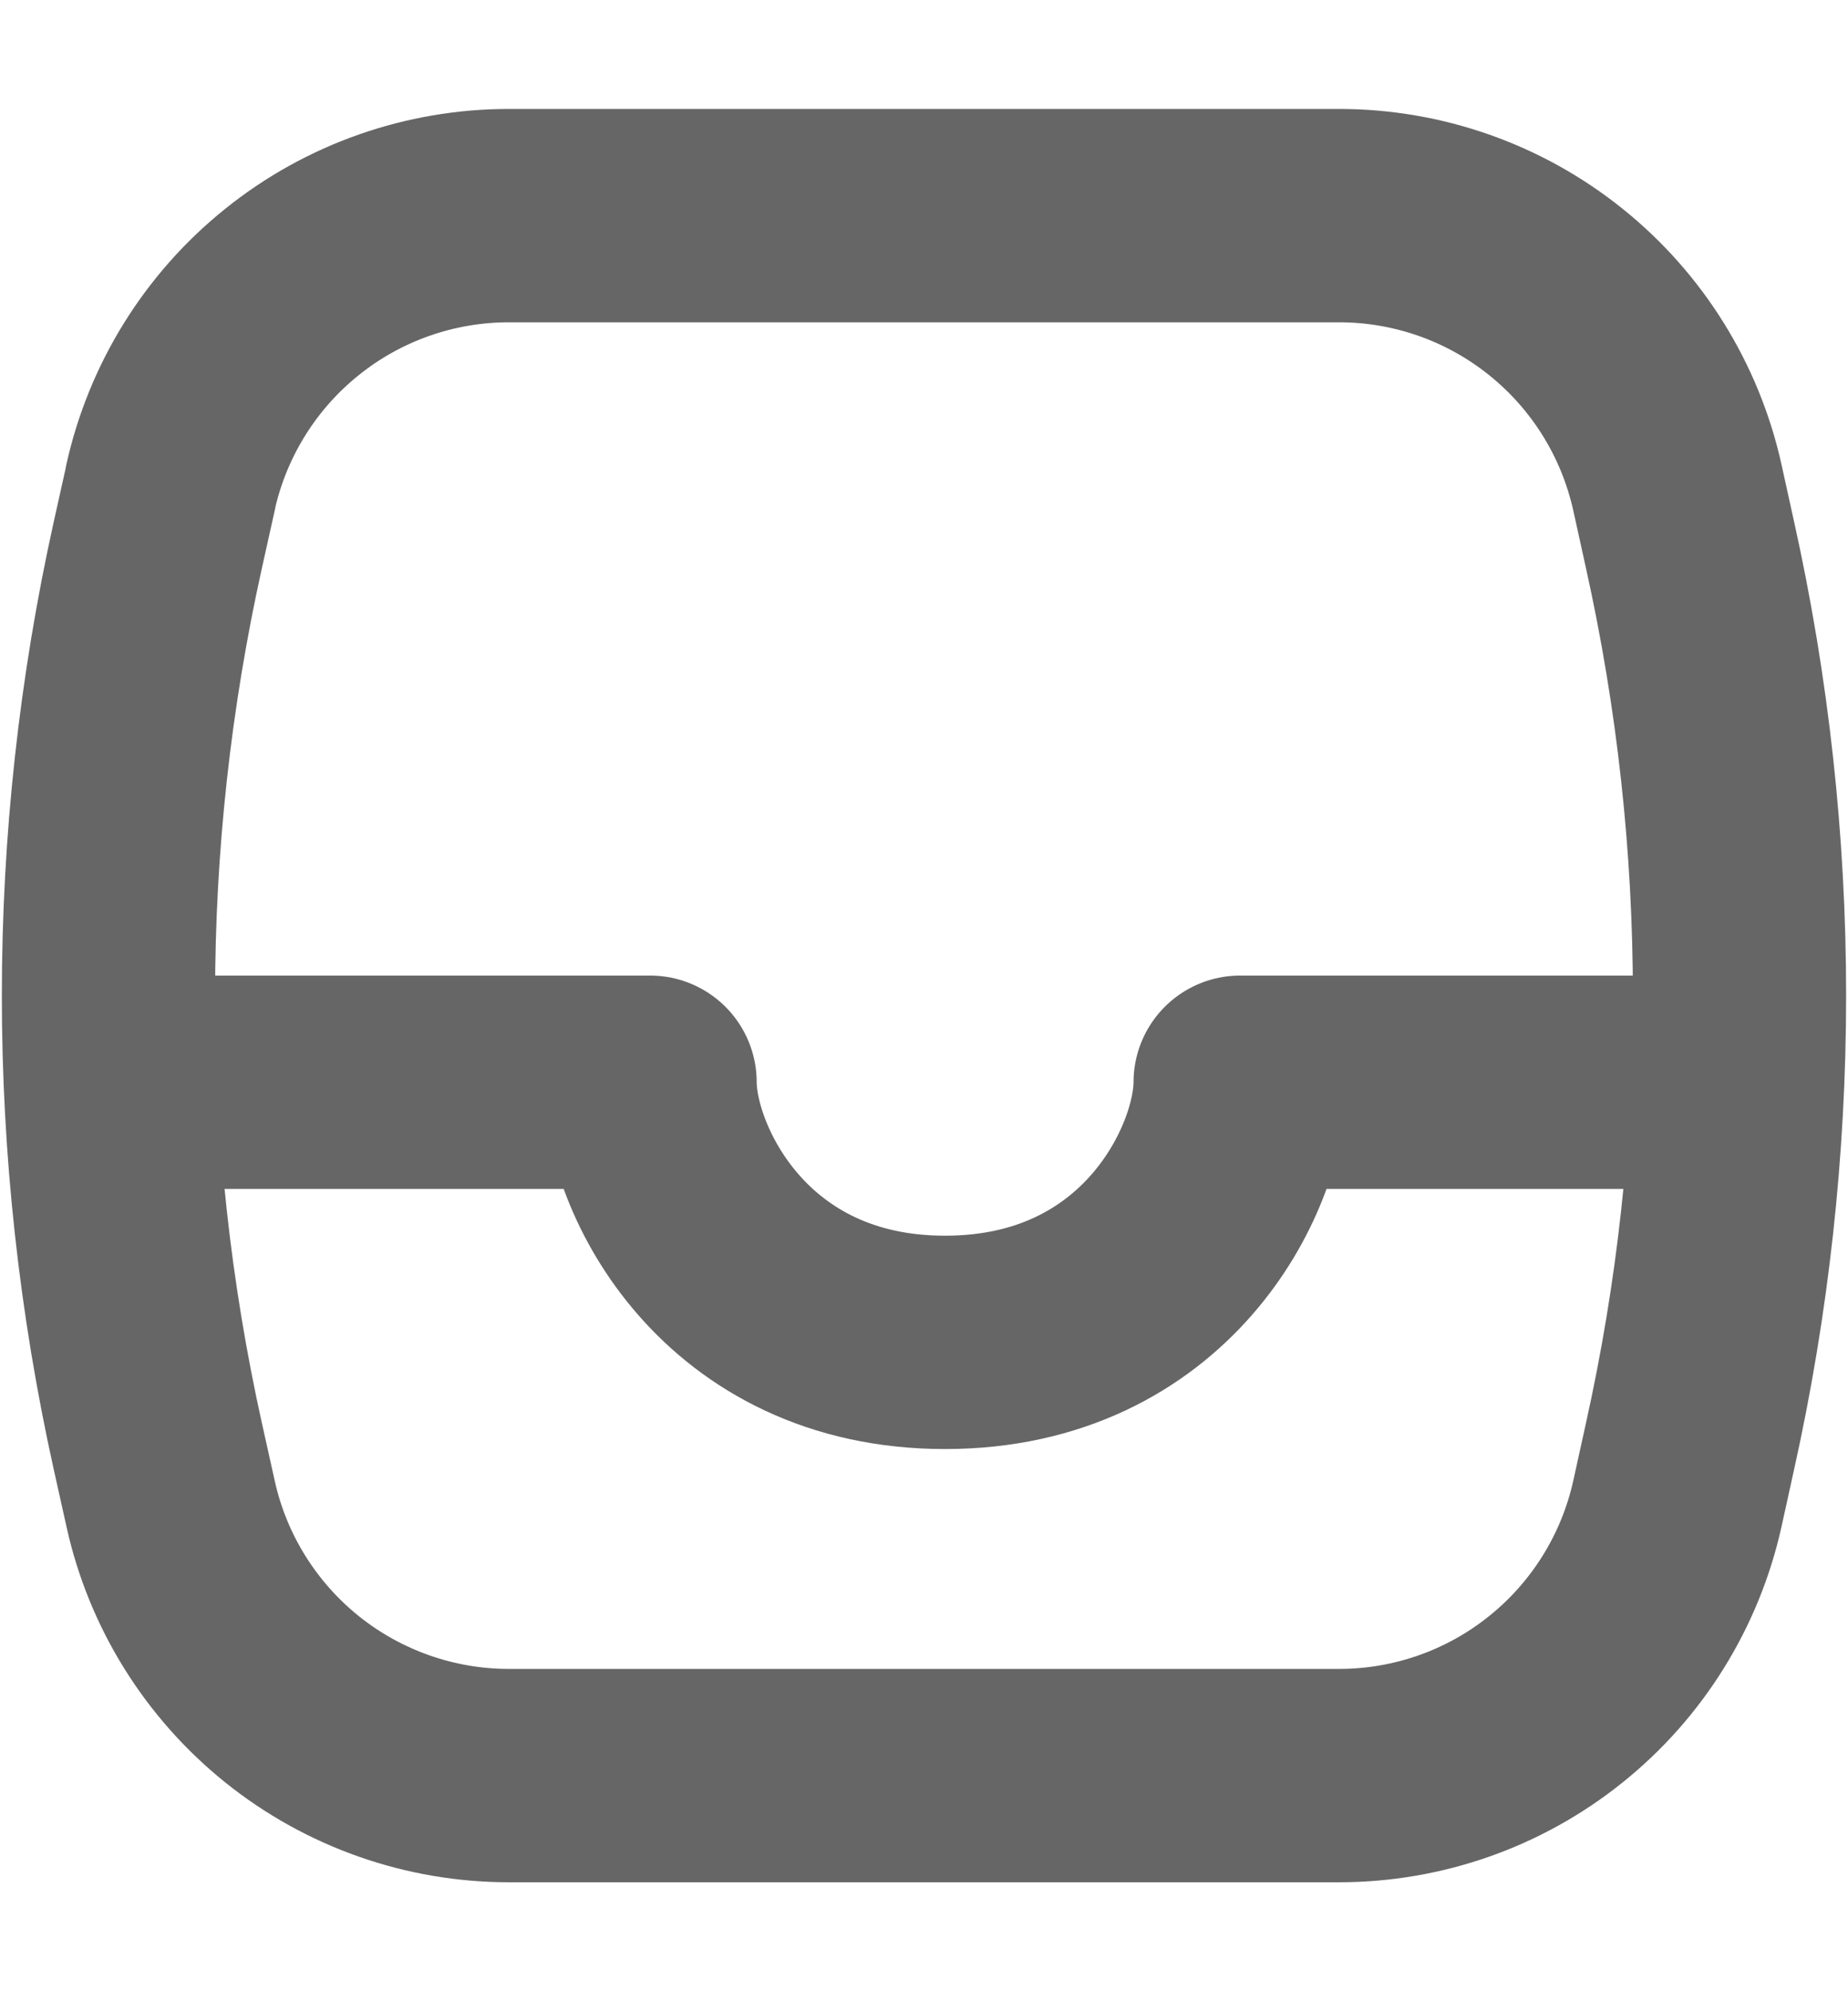 <svg width="13" height="14" viewBox="0 0 13 14" fill="none" xmlns="http://www.w3.org/2000/svg">
<path d="M1.2 3.424C1.321 2.883 1.622 2.399 2.055 2.052C2.487 1.705 3.025 1.516 3.58 1.516H9.419C9.974 1.516 10.512 1.705 10.944 2.052C11.377 2.399 11.678 2.883 11.799 3.424L11.888 3.828C12.353 5.917 12.353 8.083 11.888 10.172L11.799 10.576C11.678 11.117 11.377 11.601 10.944 11.948C10.512 12.295 9.974 12.484 9.419 12.484H3.581C3.026 12.484 2.488 12.295 2.055 11.948C1.623 11.601 1.321 11.117 1.201 10.576L1.111 10.172C0.647 8.083 0.647 5.917 1.111 3.828L1.201 3.424H1.2Z" stroke="#666666" stroke-width="1.5" stroke-linecap="round" stroke-linejoin="round"/>
<path d="M0.711 7.609H4.573C4.573 8.219 5.166 9.438 6.648 9.438C8.131 9.438 8.724 8.219 8.724 7.609H12.289" stroke="#666666" stroke-width="1.5" stroke-linejoin="round"/>
</svg>
